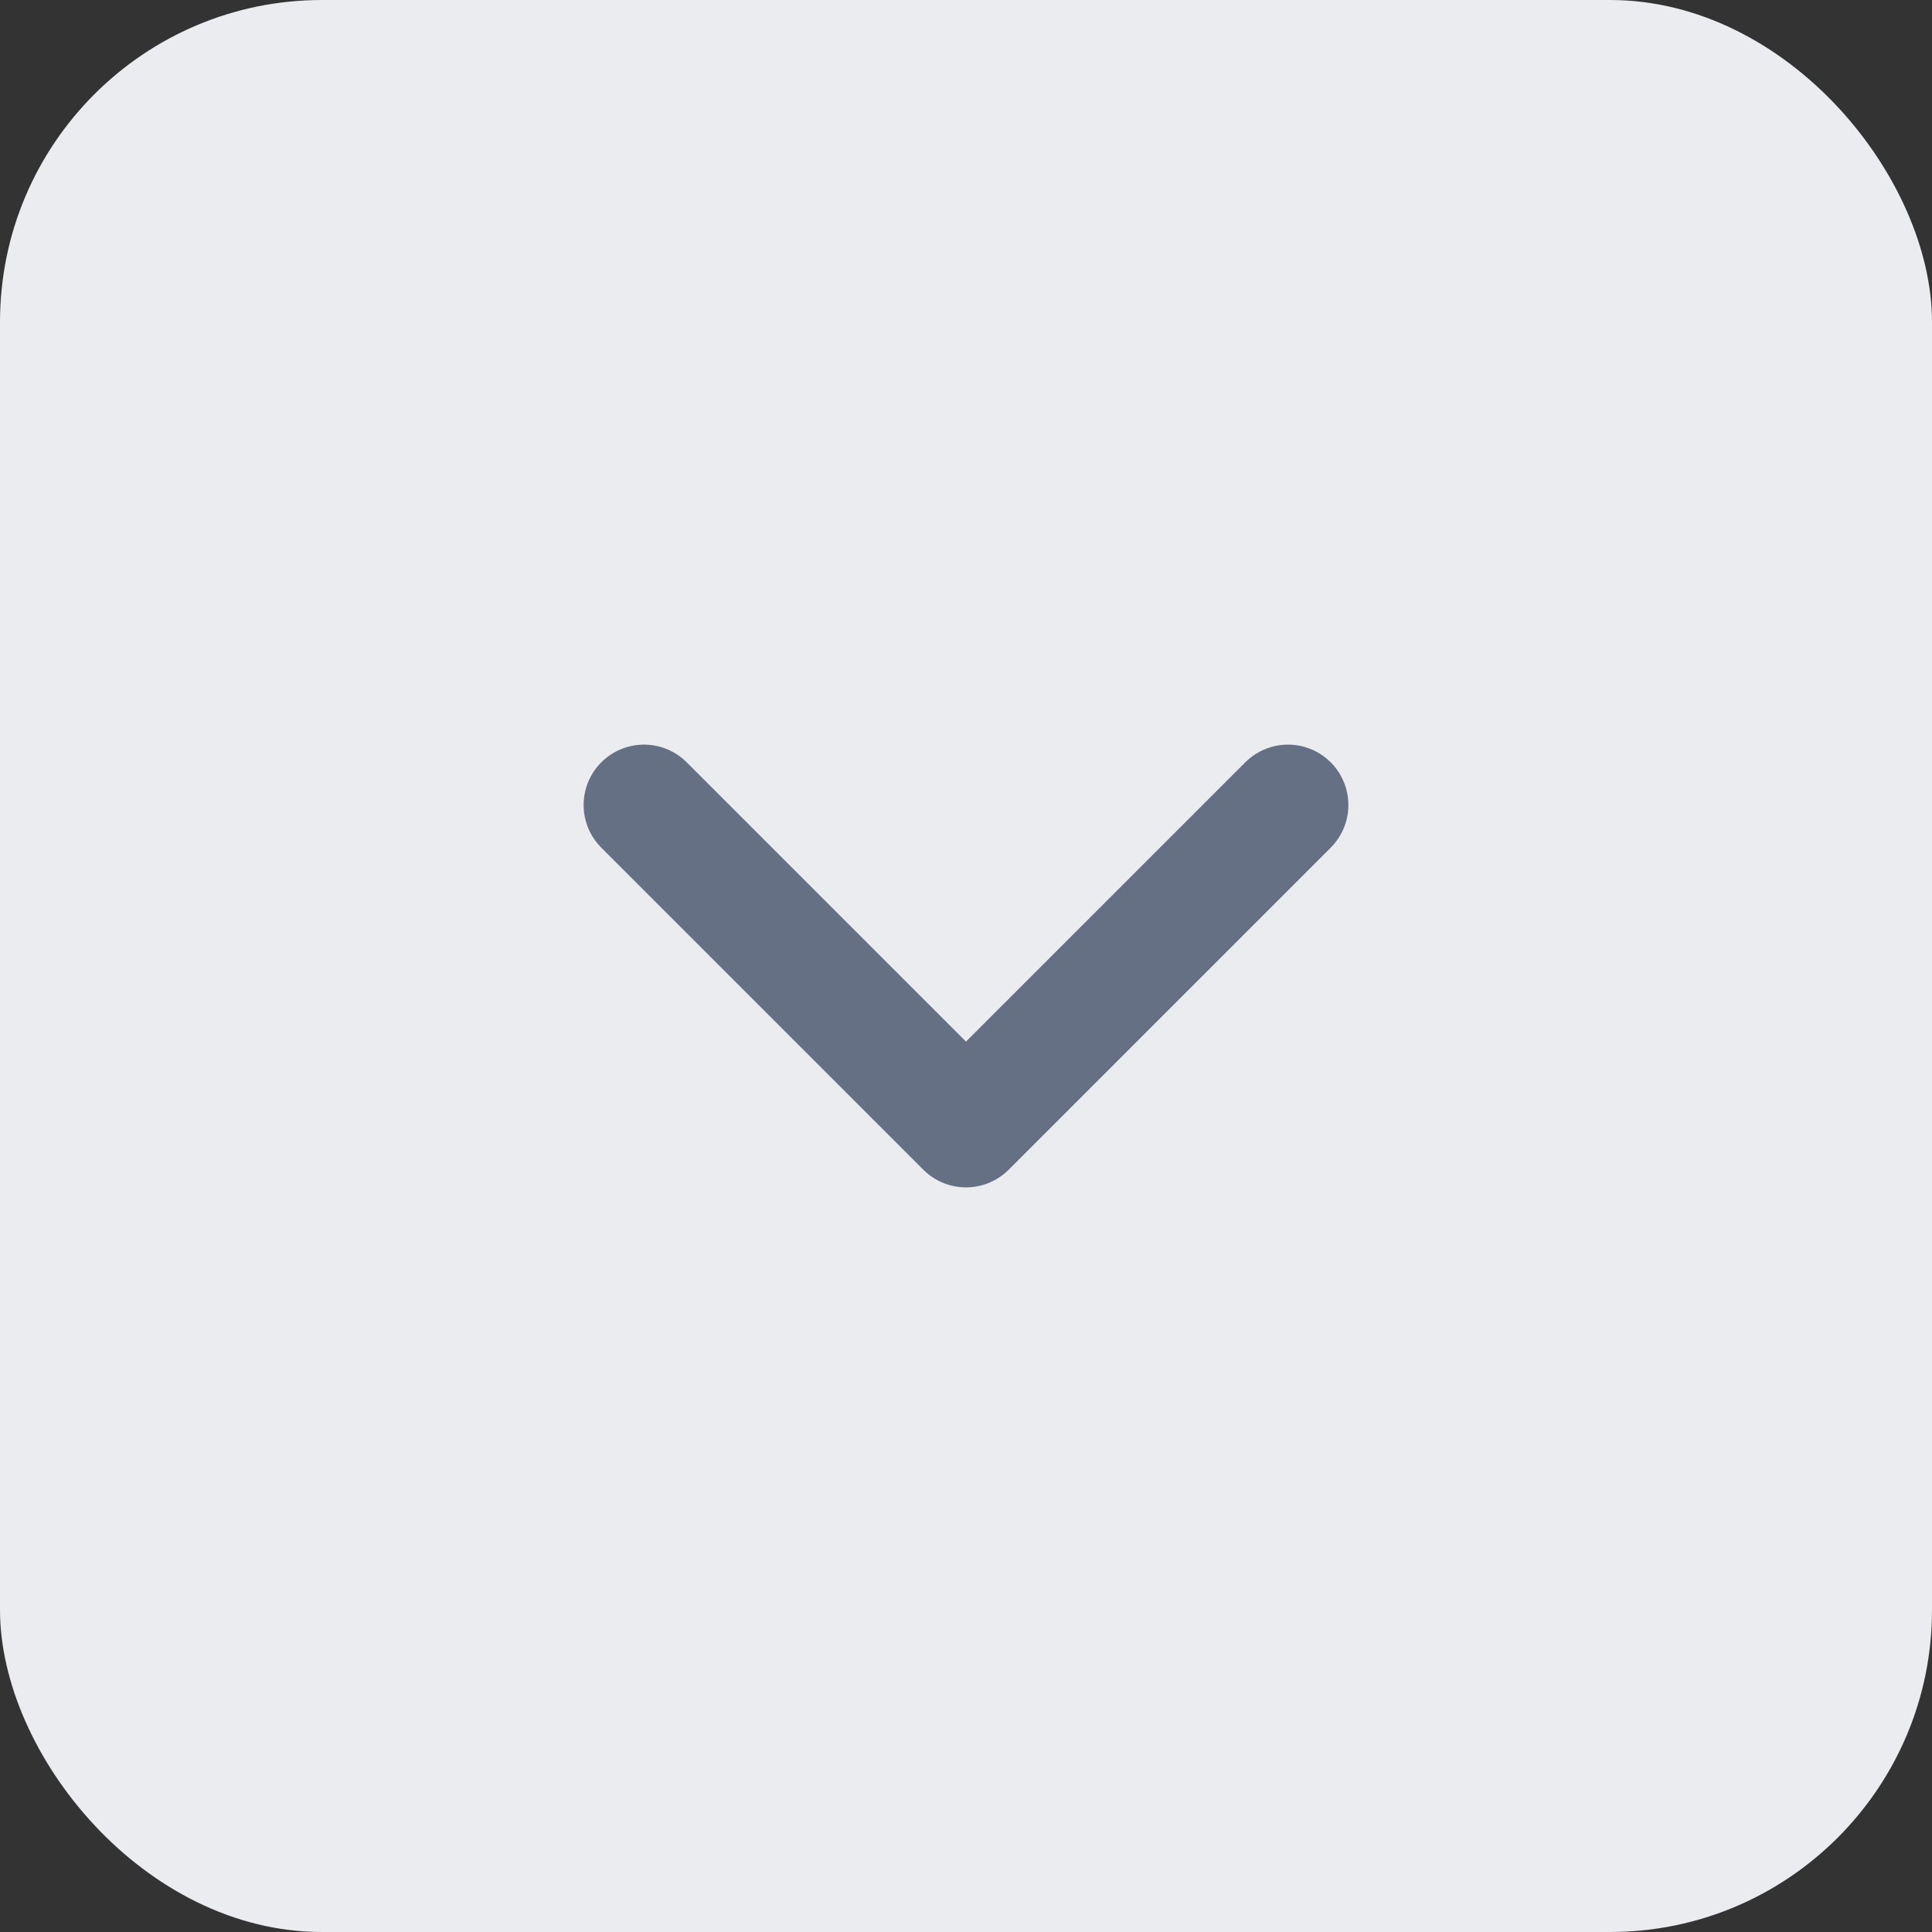 <svg width="24" height="24" viewBox="0 0 24 24" fill="none" xmlns="http://www.w3.org/2000/svg">
<rect x="0" y="0" width="24" height="24" fill="#333333" stroke="none"/>
<rect width="24" height="24" rx="4" fill="#EAECF0"/>
<path d="M8 10L12 14L16 10" stroke="#667085" stroke-width="1.5" stroke-linecap="round" stroke-linejoin="round"/>
</svg>

